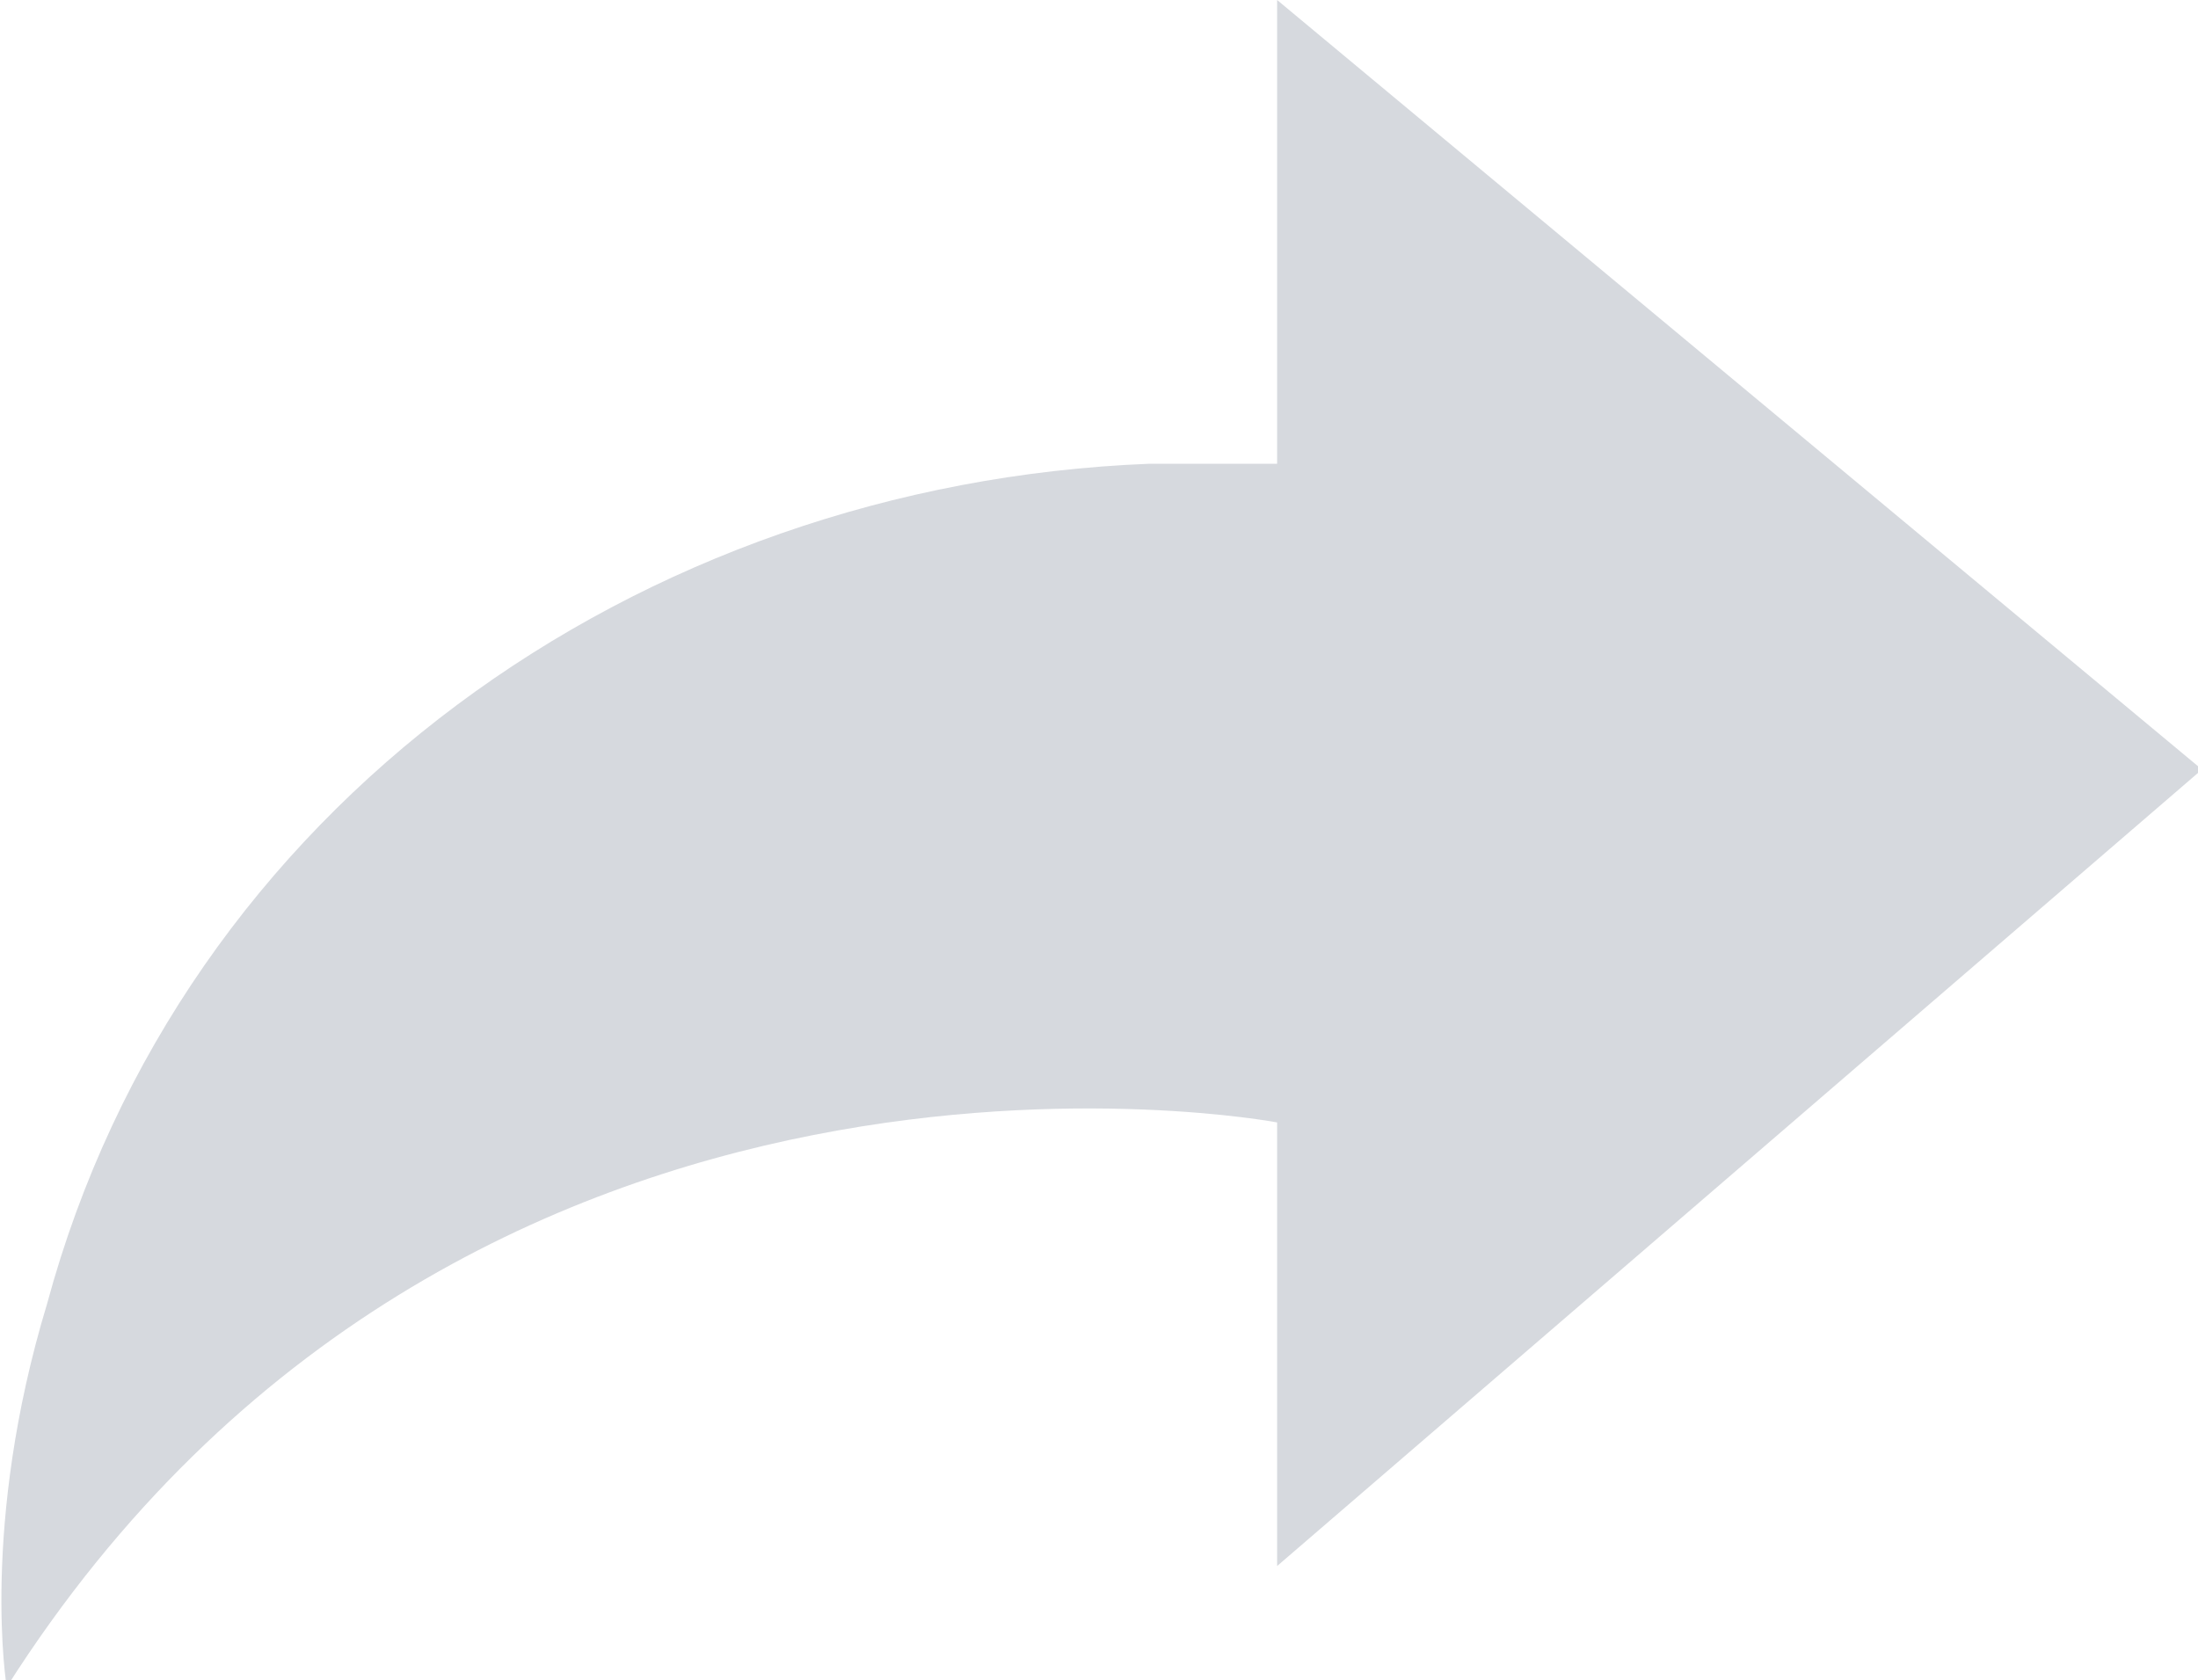 <!-- Generator: Adobe Illustrator 21.1.0, SVG Export Plug-In  -->
<svg version="1.1"
	 xmlns="http://www.w3.org/2000/svg" xmlns:xlink="http://www.w3.org/1999/xlink" xmlns:a="http://ns.adobe.com/AdobeSVGViewerExtensions/3.0/"
	 x="0px" y="0px" width="32.7px" height="25px" viewBox="0 0 32.7 25" style="enable-background:new 0 0 32.7 25;"
	 xml:space="preserve">
<style type="text/css">
	.st0{fill:#D6D9DE;}
</style>
<defs>
</defs>
<path id="XMLID_1_" class="st0" d="M19,6.9V0l13.7,11.4c0,0,0,0.1,0,0.1L19,23.3v-6.6c0,0-12.1-2.3-18.9,8.4c0,0-0.4-2.4,0.6-5.7
	C2.7,12,9.5,7.2,17.1,6.9C17.7,6.9,18.3,6.9,19,6.9L19,6.9z M19,6.9"/>
</svg>

